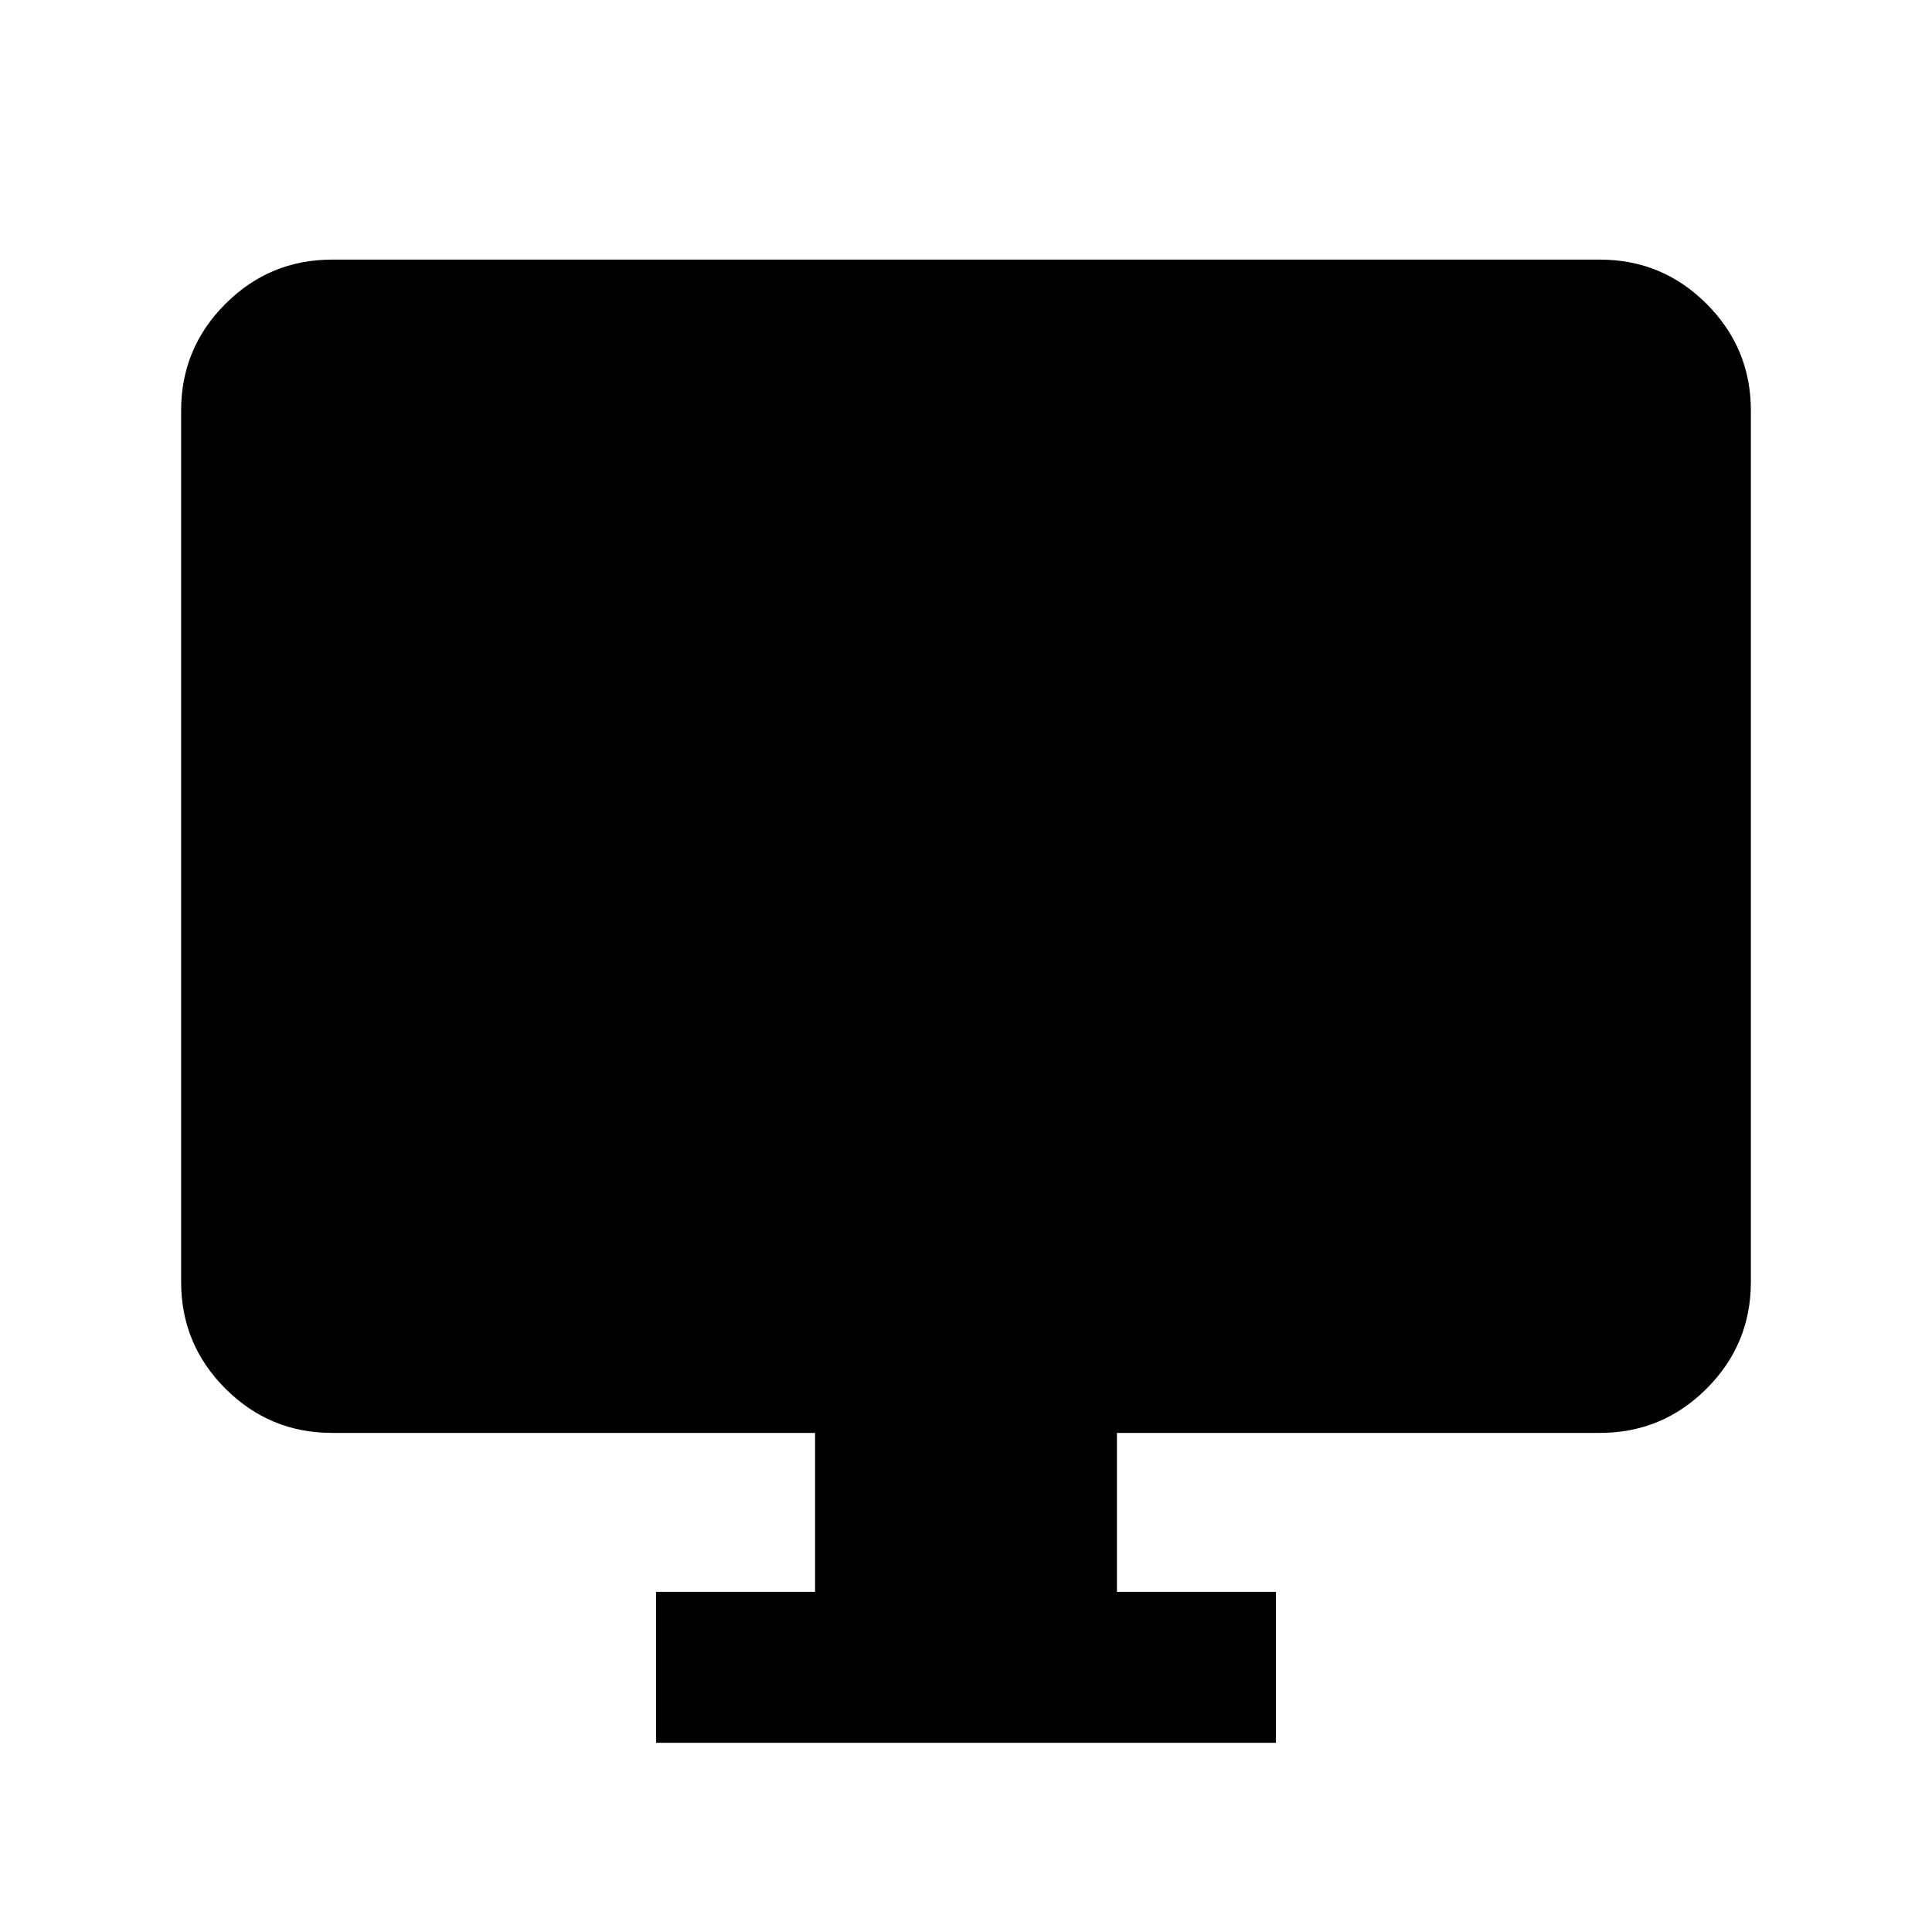 <svg xmlns="http://www.w3.org/2000/svg" height="24" width="24"><path d="M8.15 21.65v-1.875h1.975V17.8h-6q-.775 0-1.325-.55-.55-.55-.55-1.325V5.1q0-.775.55-1.325.55-.55 1.325-.55h15.75q.775 0 1.325.55.55.55.55 1.325v10.825q0 .775-.55 1.325-.55.55-1.325.55h-6v1.975h1.975v1.875Z"/></svg>